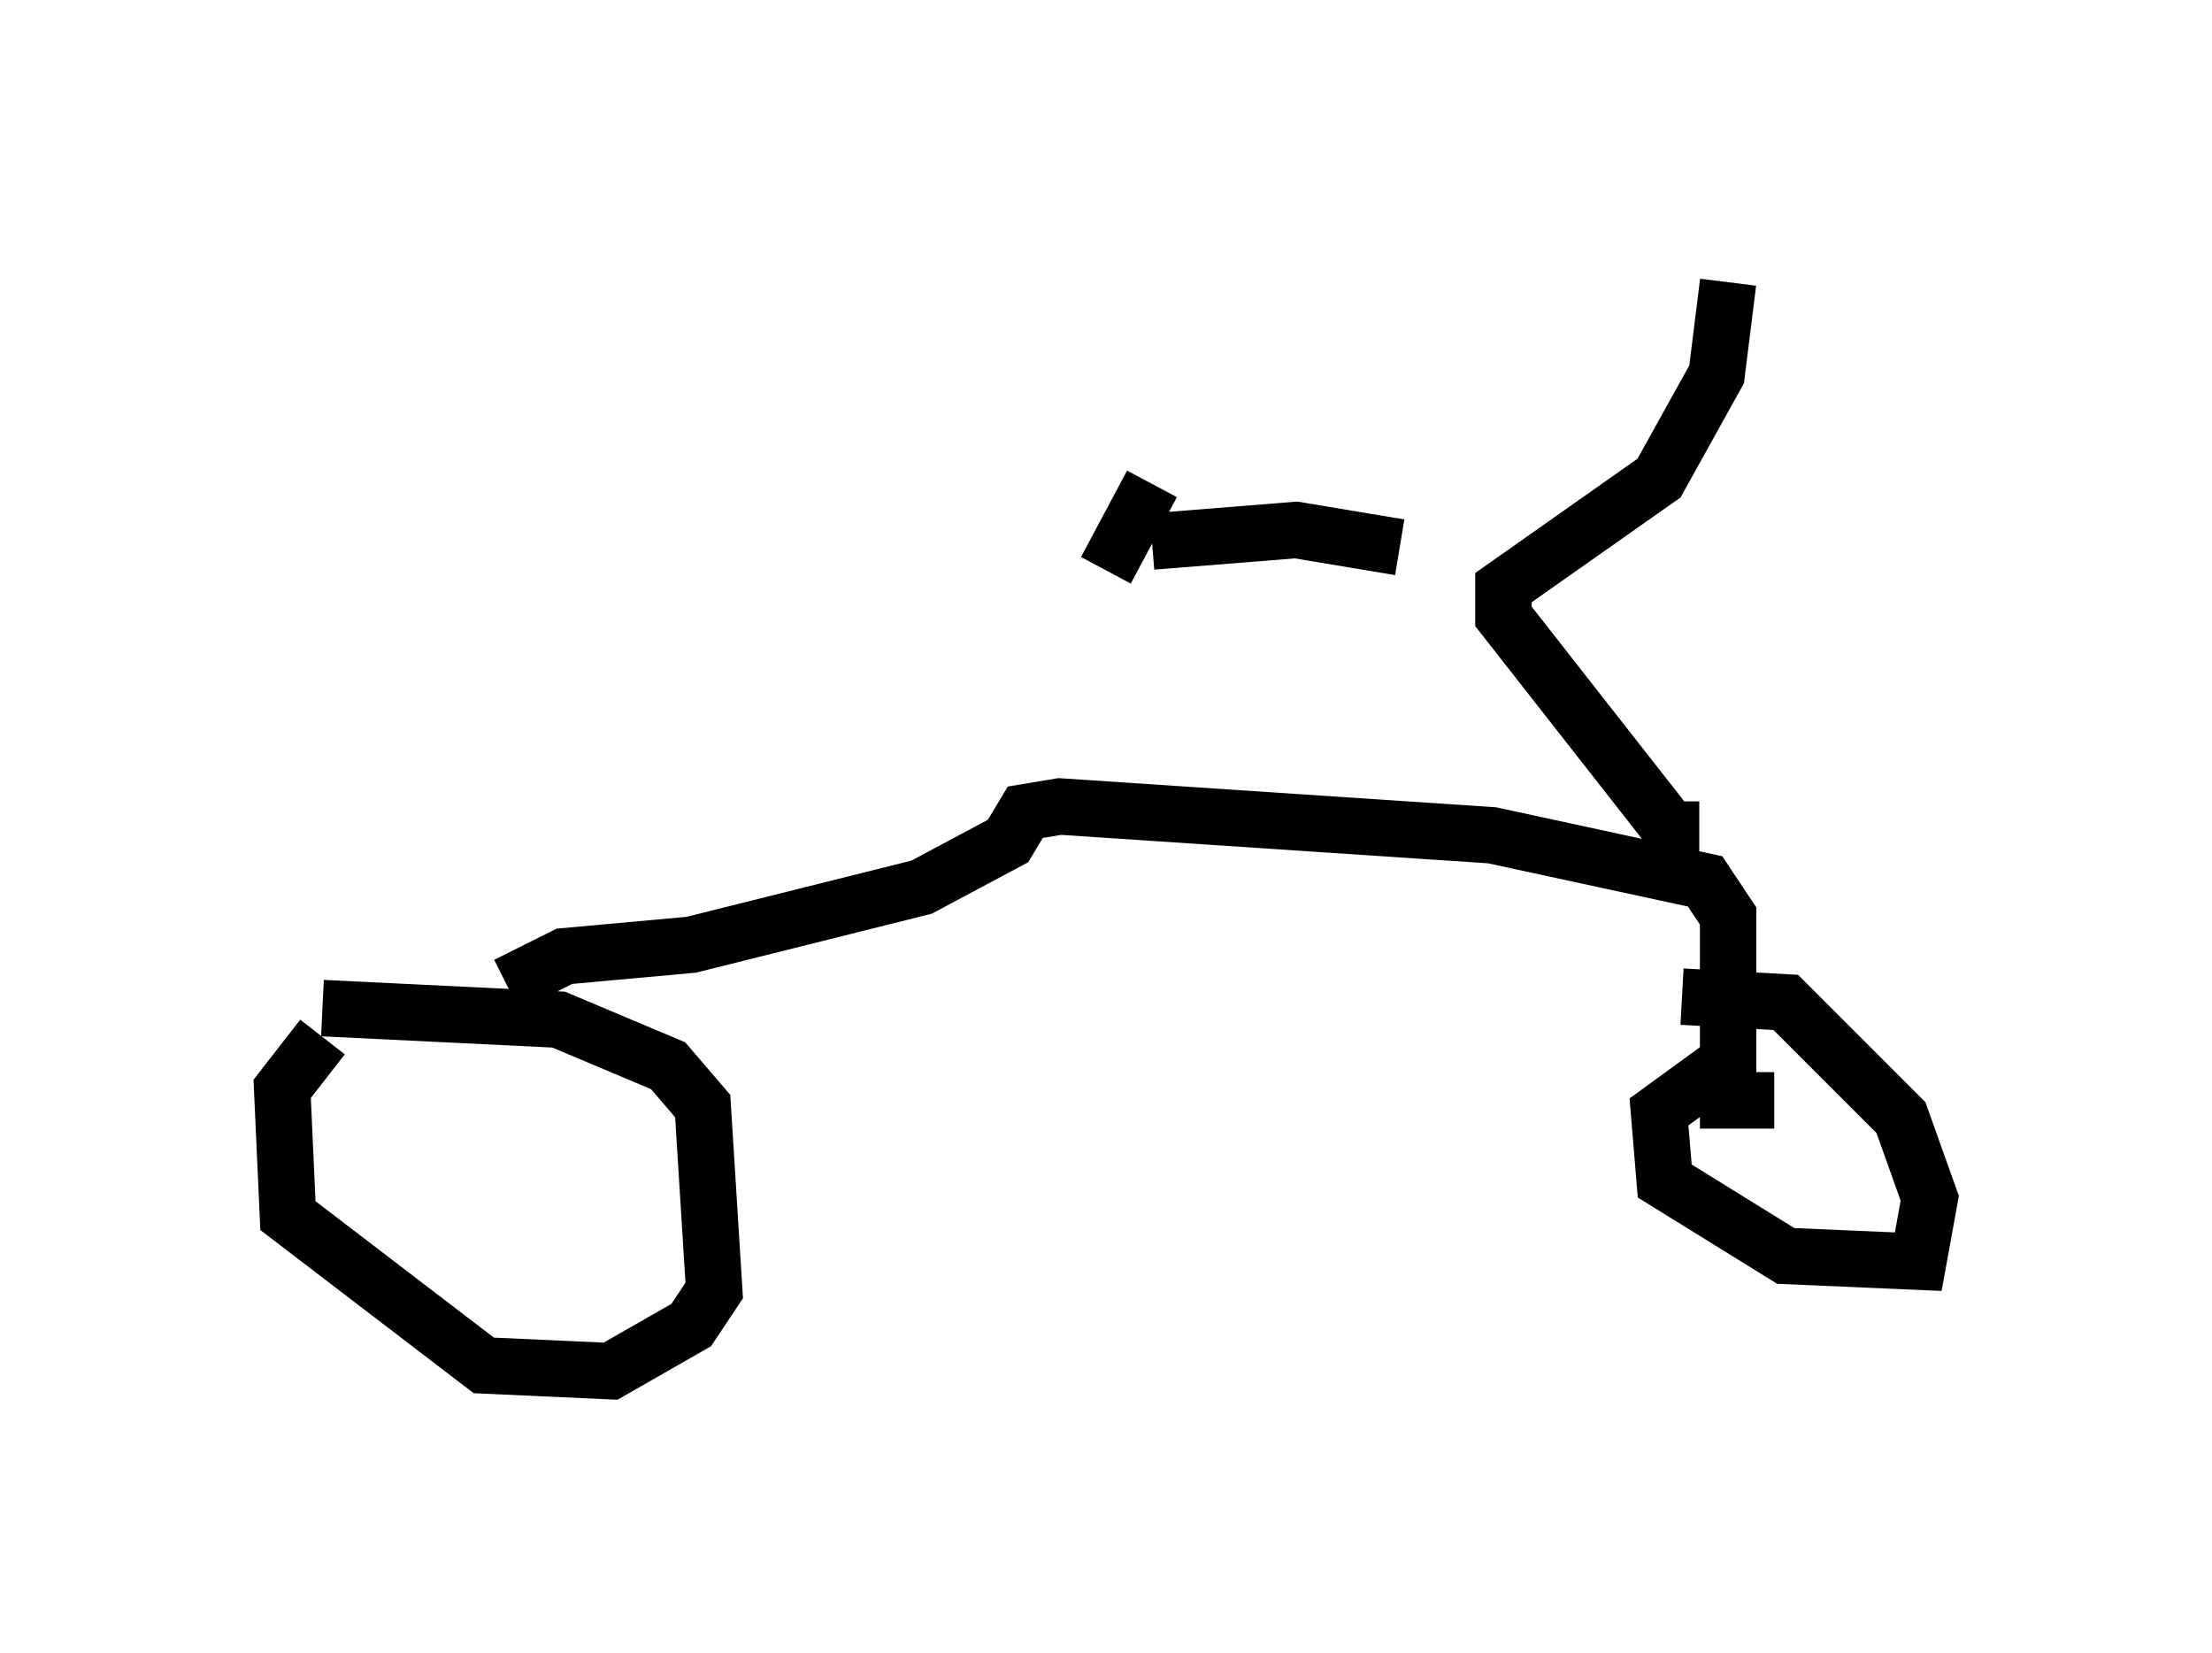 <?xml version="1.0" encoding="utf-8" ?>
<svg baseProfile="full" height="29.294" version="1.1" width="39.196" xmlns="http://www.w3.org/2000/svg" xmlns:ev="http://www.w3.org/2001/xml-events" xmlns:xlink="http://www.w3.org/1999/xlink"><defs /><rect fill="white" height="29.294" width="39.196" x="0" y="0" /><path d="M6.838, 18.373 m-1.123, 0.0 l-0.715, 0.919 0.102, 2.246 l3.471, 2.654 2.246, 0.102 l1.429, -0.817 0.408, -0.613 l-0.204, -3.267 -0.613, -0.715 l-1.94, -0.817 -4.185, -0.204 m3.267, -0.408 l1.021, -0.51 2.246, -0.204 l4.083, -1.021 1.531, -0.817 l0.306, -0.51 0.613, -0.102 l7.656, 0.51 3.777, 0.817 l0.408, 0.613 0.0, 3.267 l0.817, 0.0 m-0.919, -0.613 l-1.123, 0.817 0.102, 1.225 l2.144, 1.327 2.348, 0.102 l0.204, -1.123 -0.51, -1.429 l-2.042, -2.042 -1.838, -0.102 m0.306, -2.96 l-0.51, 0.0 -2.96, -3.777 l0.0, -0.51 2.756, -1.94 l1.021, -1.838 0.204, -1.633 m-5.819, 4.696 l-1.838, -0.306 -2.552, 0.204 m0.0, 0.408 l0.0, 0.0 m0.0, -1.429 l-0.817, 1.531 " fill="none" stroke="black" stroke-width="1" /></svg>